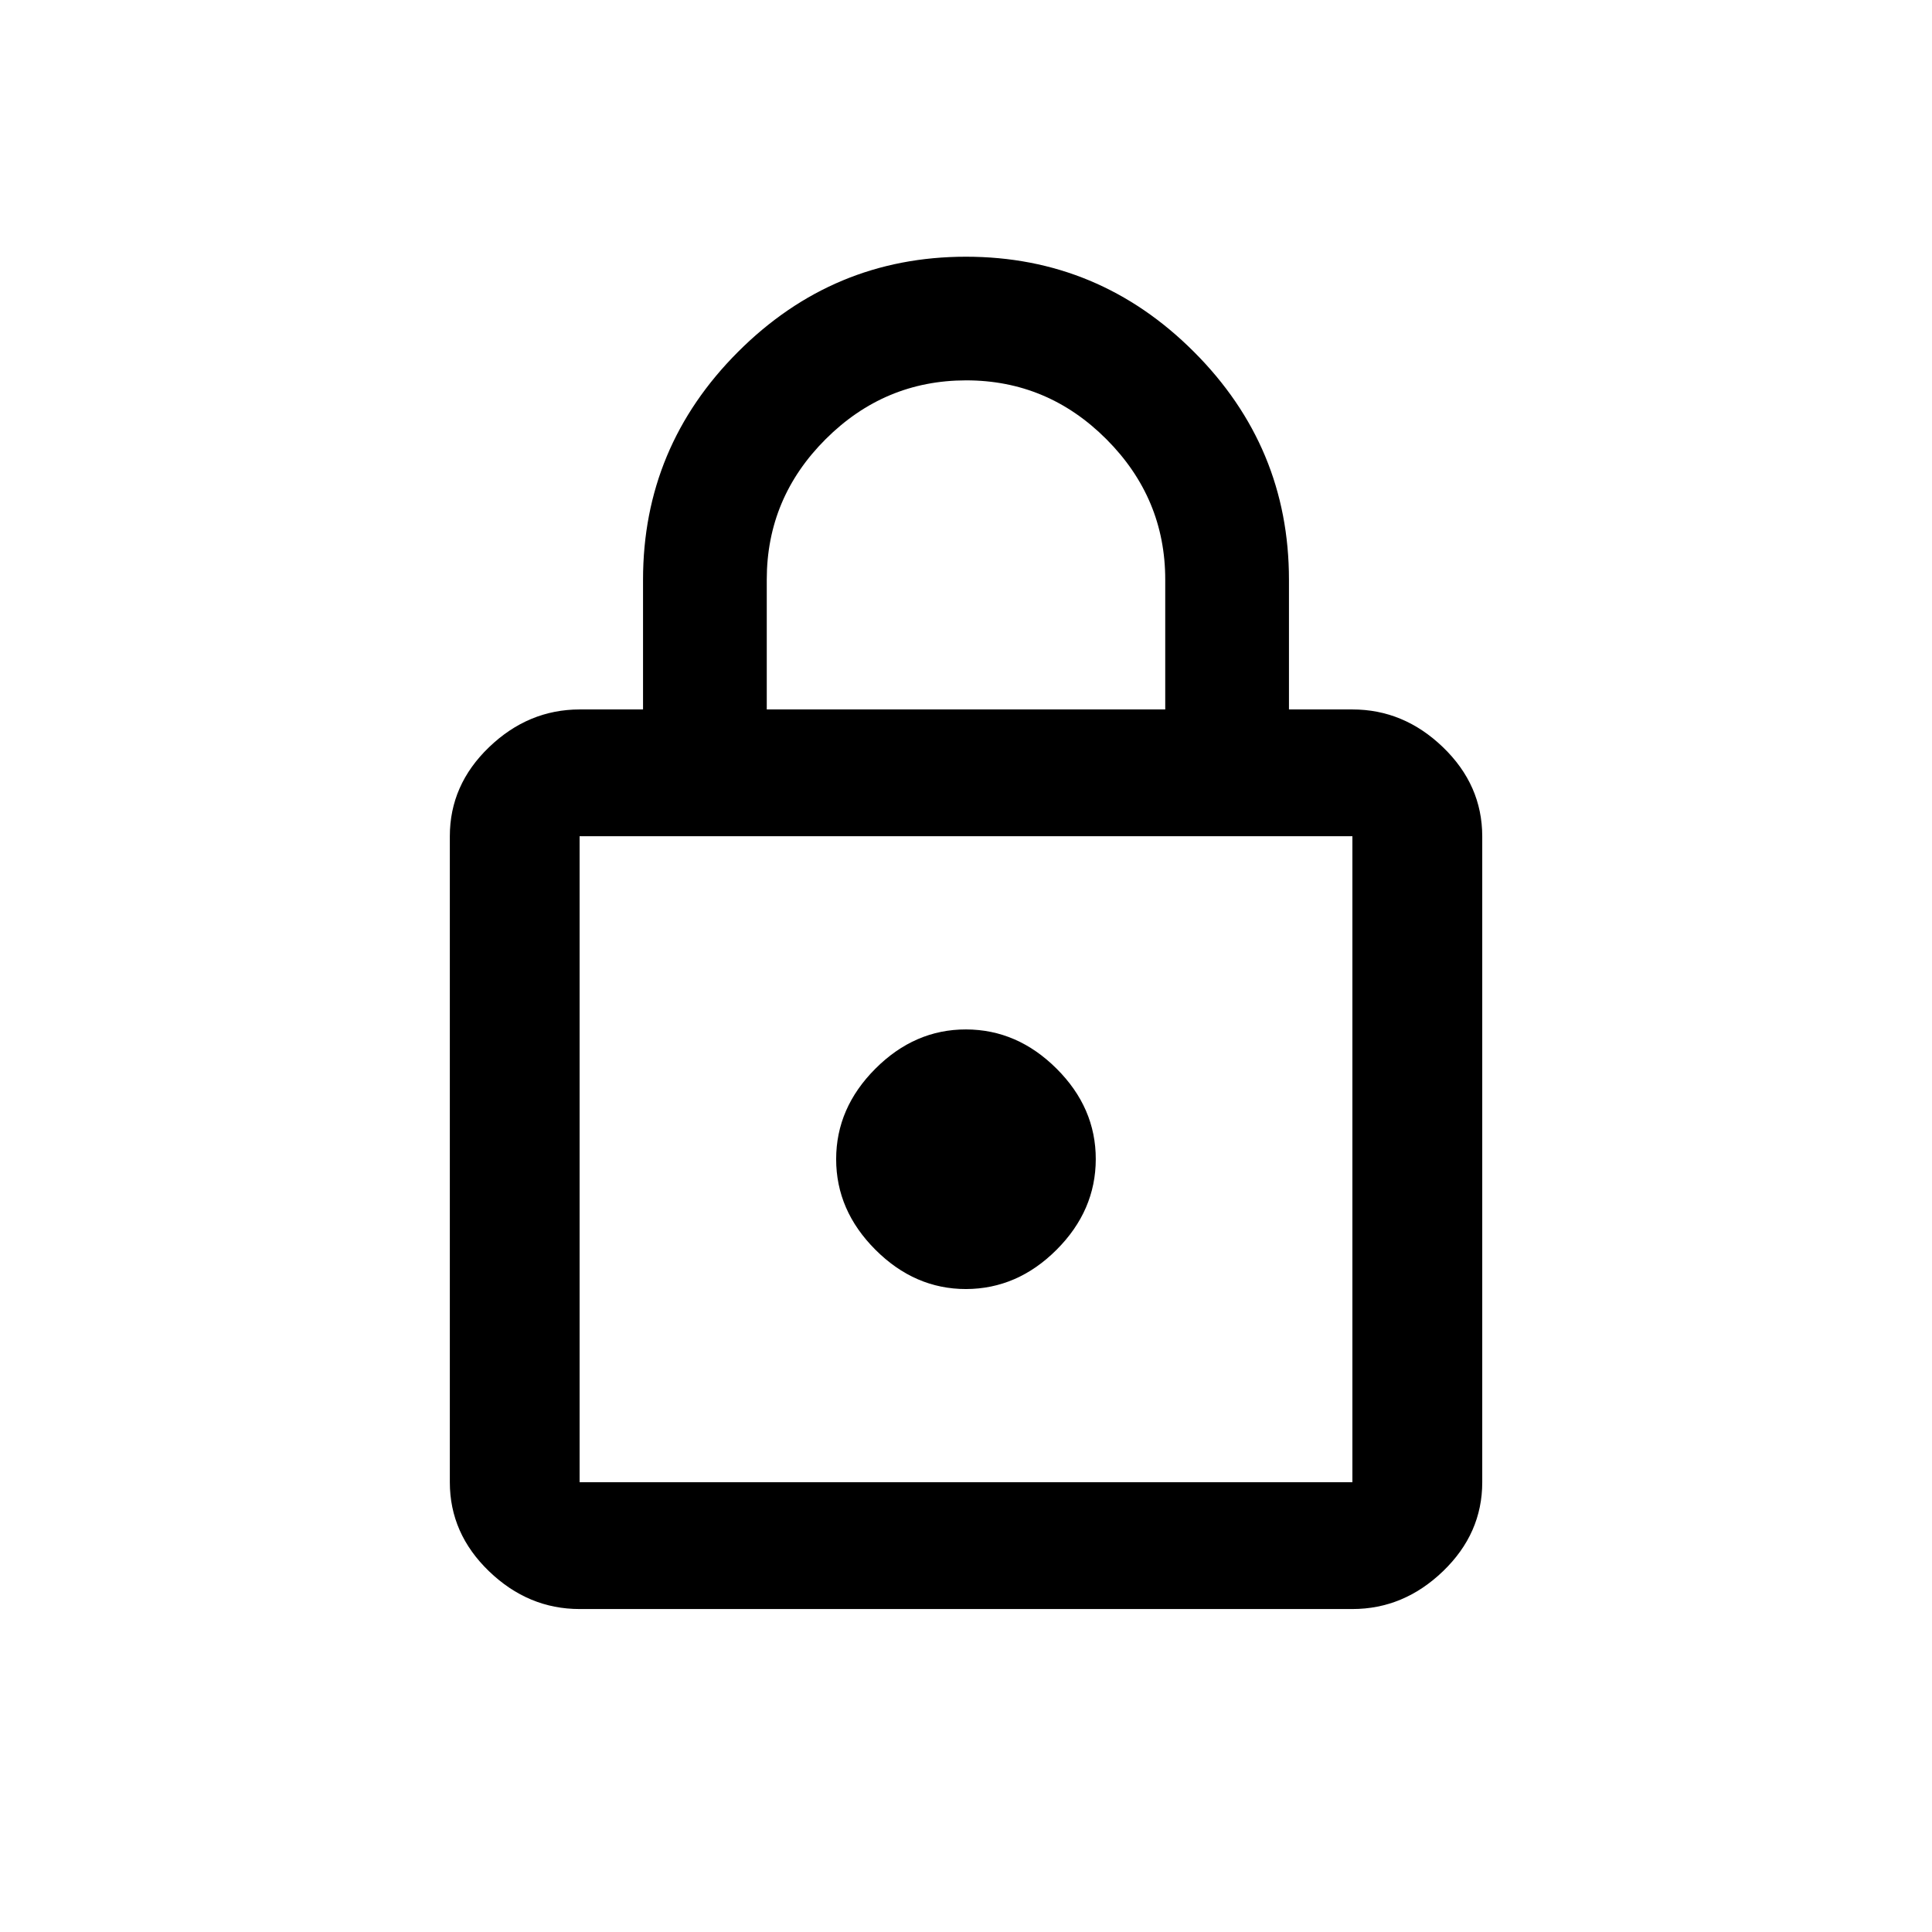 <!-- Generated by IcoMoon.io -->
<svg version="1.1" xmlns="http://www.w3.org/2000/svg" width="24" height="24" viewBox="0 0 24 24">
<title>lock_outline</title>
<path d="M16.8 18.413v-8.025h-9.6v8.025h9.6zM9.525 7.2v1.613h4.95v-1.613q0-1.012-0.731-1.744t-1.744-0.731-1.744 0.731-0.731 1.744zM16.8 8.813q0.638 0 1.125 0.469t0.488 1.106v8.025q0 0.637-0.488 1.106t-1.125 0.469h-9.6q-0.638 0-1.125-0.469t-0.487-1.106v-8.025q0-0.638 0.487-1.106t1.125-0.469h0.788v-1.612q0-1.65 1.181-2.831t2.831-1.181 2.831 1.181 1.181 2.831v1.612h0.787zM12 16.013q-0.637 0-1.125-0.488t-0.488-1.125 0.488-1.125 1.125-0.487 1.125 0.487 0.487 1.125-0.487 1.125-1.125 0.488z"></path>
</svg>
